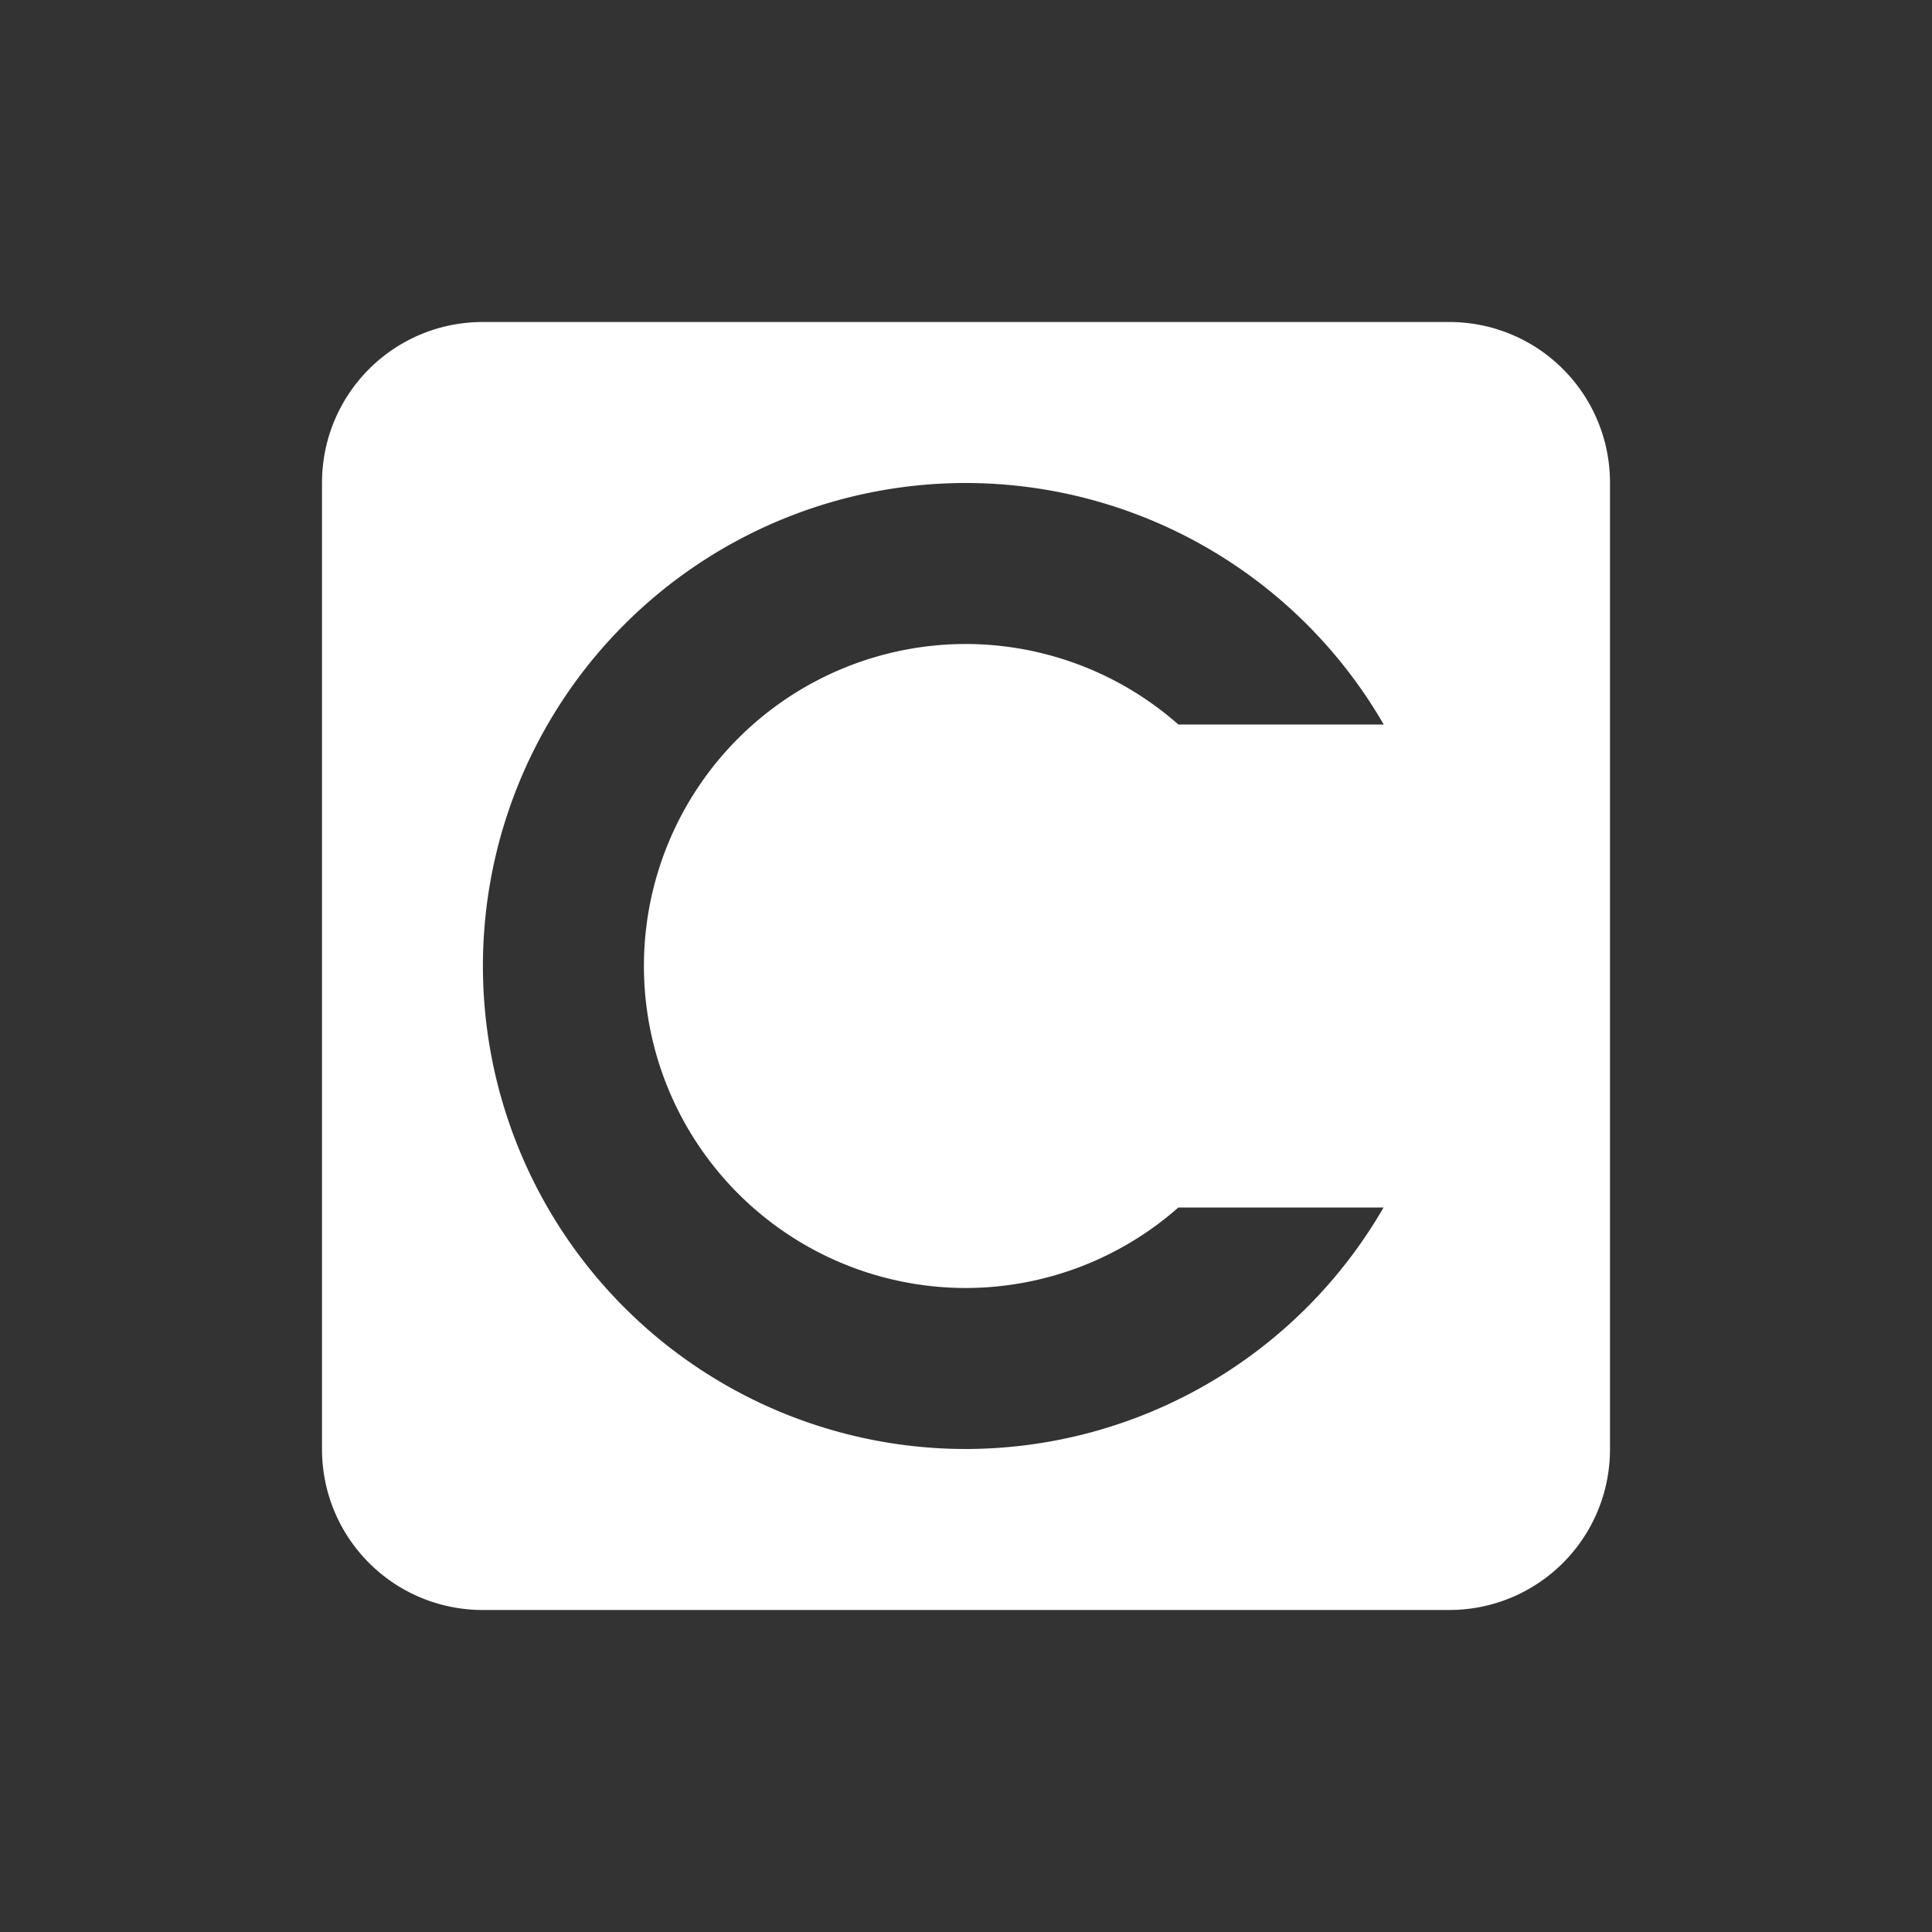 <?xml version="1.0" encoding="UTF-8" standalone="no"?>
<!-- Created with Inkscape (http://www.inkscape.org/) -->

<svg
   xmlns:dc="http://purl.org/dc/elements/1.1/"
   xmlns:cc="http://creativecommons.org/ns#"
   xmlns:rdf="http://www.w3.org/1999/02/22-rdf-syntax-ns#"
   xmlns:svg="http://www.w3.org/2000/svg"
   xmlns="http://www.w3.org/2000/svg"
   xmlns:sodipodi="http://sodipodi.sourceforge.net/DTD/sodipodi-0.dtd"
   xmlns:inkscape="http://www.inkscape.org/namespaces/inkscape"
   width="24"
   height="24"
   viewBox="0 0 24 24"
   id="svg4276"
   version="1.1"
   inkscape:version="0.91 r13725"
   sodipodi:docname="catch-indicator-light-normal.svg">
  <rect x="0" y="0" width="24" height="24" fill="#333333" stroke="none"/>
  <defs
     id="defs4278" />
  <sodipodi:namedview
     id="base"
     pagecolor="#2f2f2f"
     bordercolor="#666666"
     borderopacity="1.0"
     inkscape:pageopacity="0"
     inkscape:pageshadow="2"
     inkscape:zoom="1"
     inkscape:cx="-191.30567"
     inkscape:cy="10.390564"
     inkscape:document-units="px"
     inkscape:current-layer="layer1"
     showgrid="false"
     units="px"
     inkscape:window-width="1600"
     inkscape:window-height="849"
     inkscape:window-x="0"
     inkscape:window-y="0"
     inkscape:window-maximized="1" />
  <g
     inkscape:label="Layer 1"
     inkscape:groupmode="layer"
     id="layer1"
     transform="translate(0,-1028.362)">
    <path
       style="display:inline;opacity:1;fill:#ffffff;fill-opacity:1;enable-background:new"
       d="m 6,1032.362 c -1.108,0 -2,0.892 -2,2 l 0,12 c 0,1.108 0.892,2 2,2 l 12,0 c 1.108,0 2,-0.892 2,-2 l 0,-12 c 0,-1.108 -0.892,-2 -2,-2 l -12,0 z m 6,2 a 6,6 0 0 1 5.189,3 l -2.551,0 a 4,4 0 0 0 -2.639,-1 4,4 0 0 0 -4,4 4,4 0 0 0 4,4 4,4 0 0 0 2.639,-1 l 2.549,0 a 6,6 0 0 1 -5.188,3 6,6 0 0 1 -6,-6 6,6 0 0 1 6,-6 z"
       id="path4140"
       inkscape:connector-curvature="0" />
  </g>
</svg>
